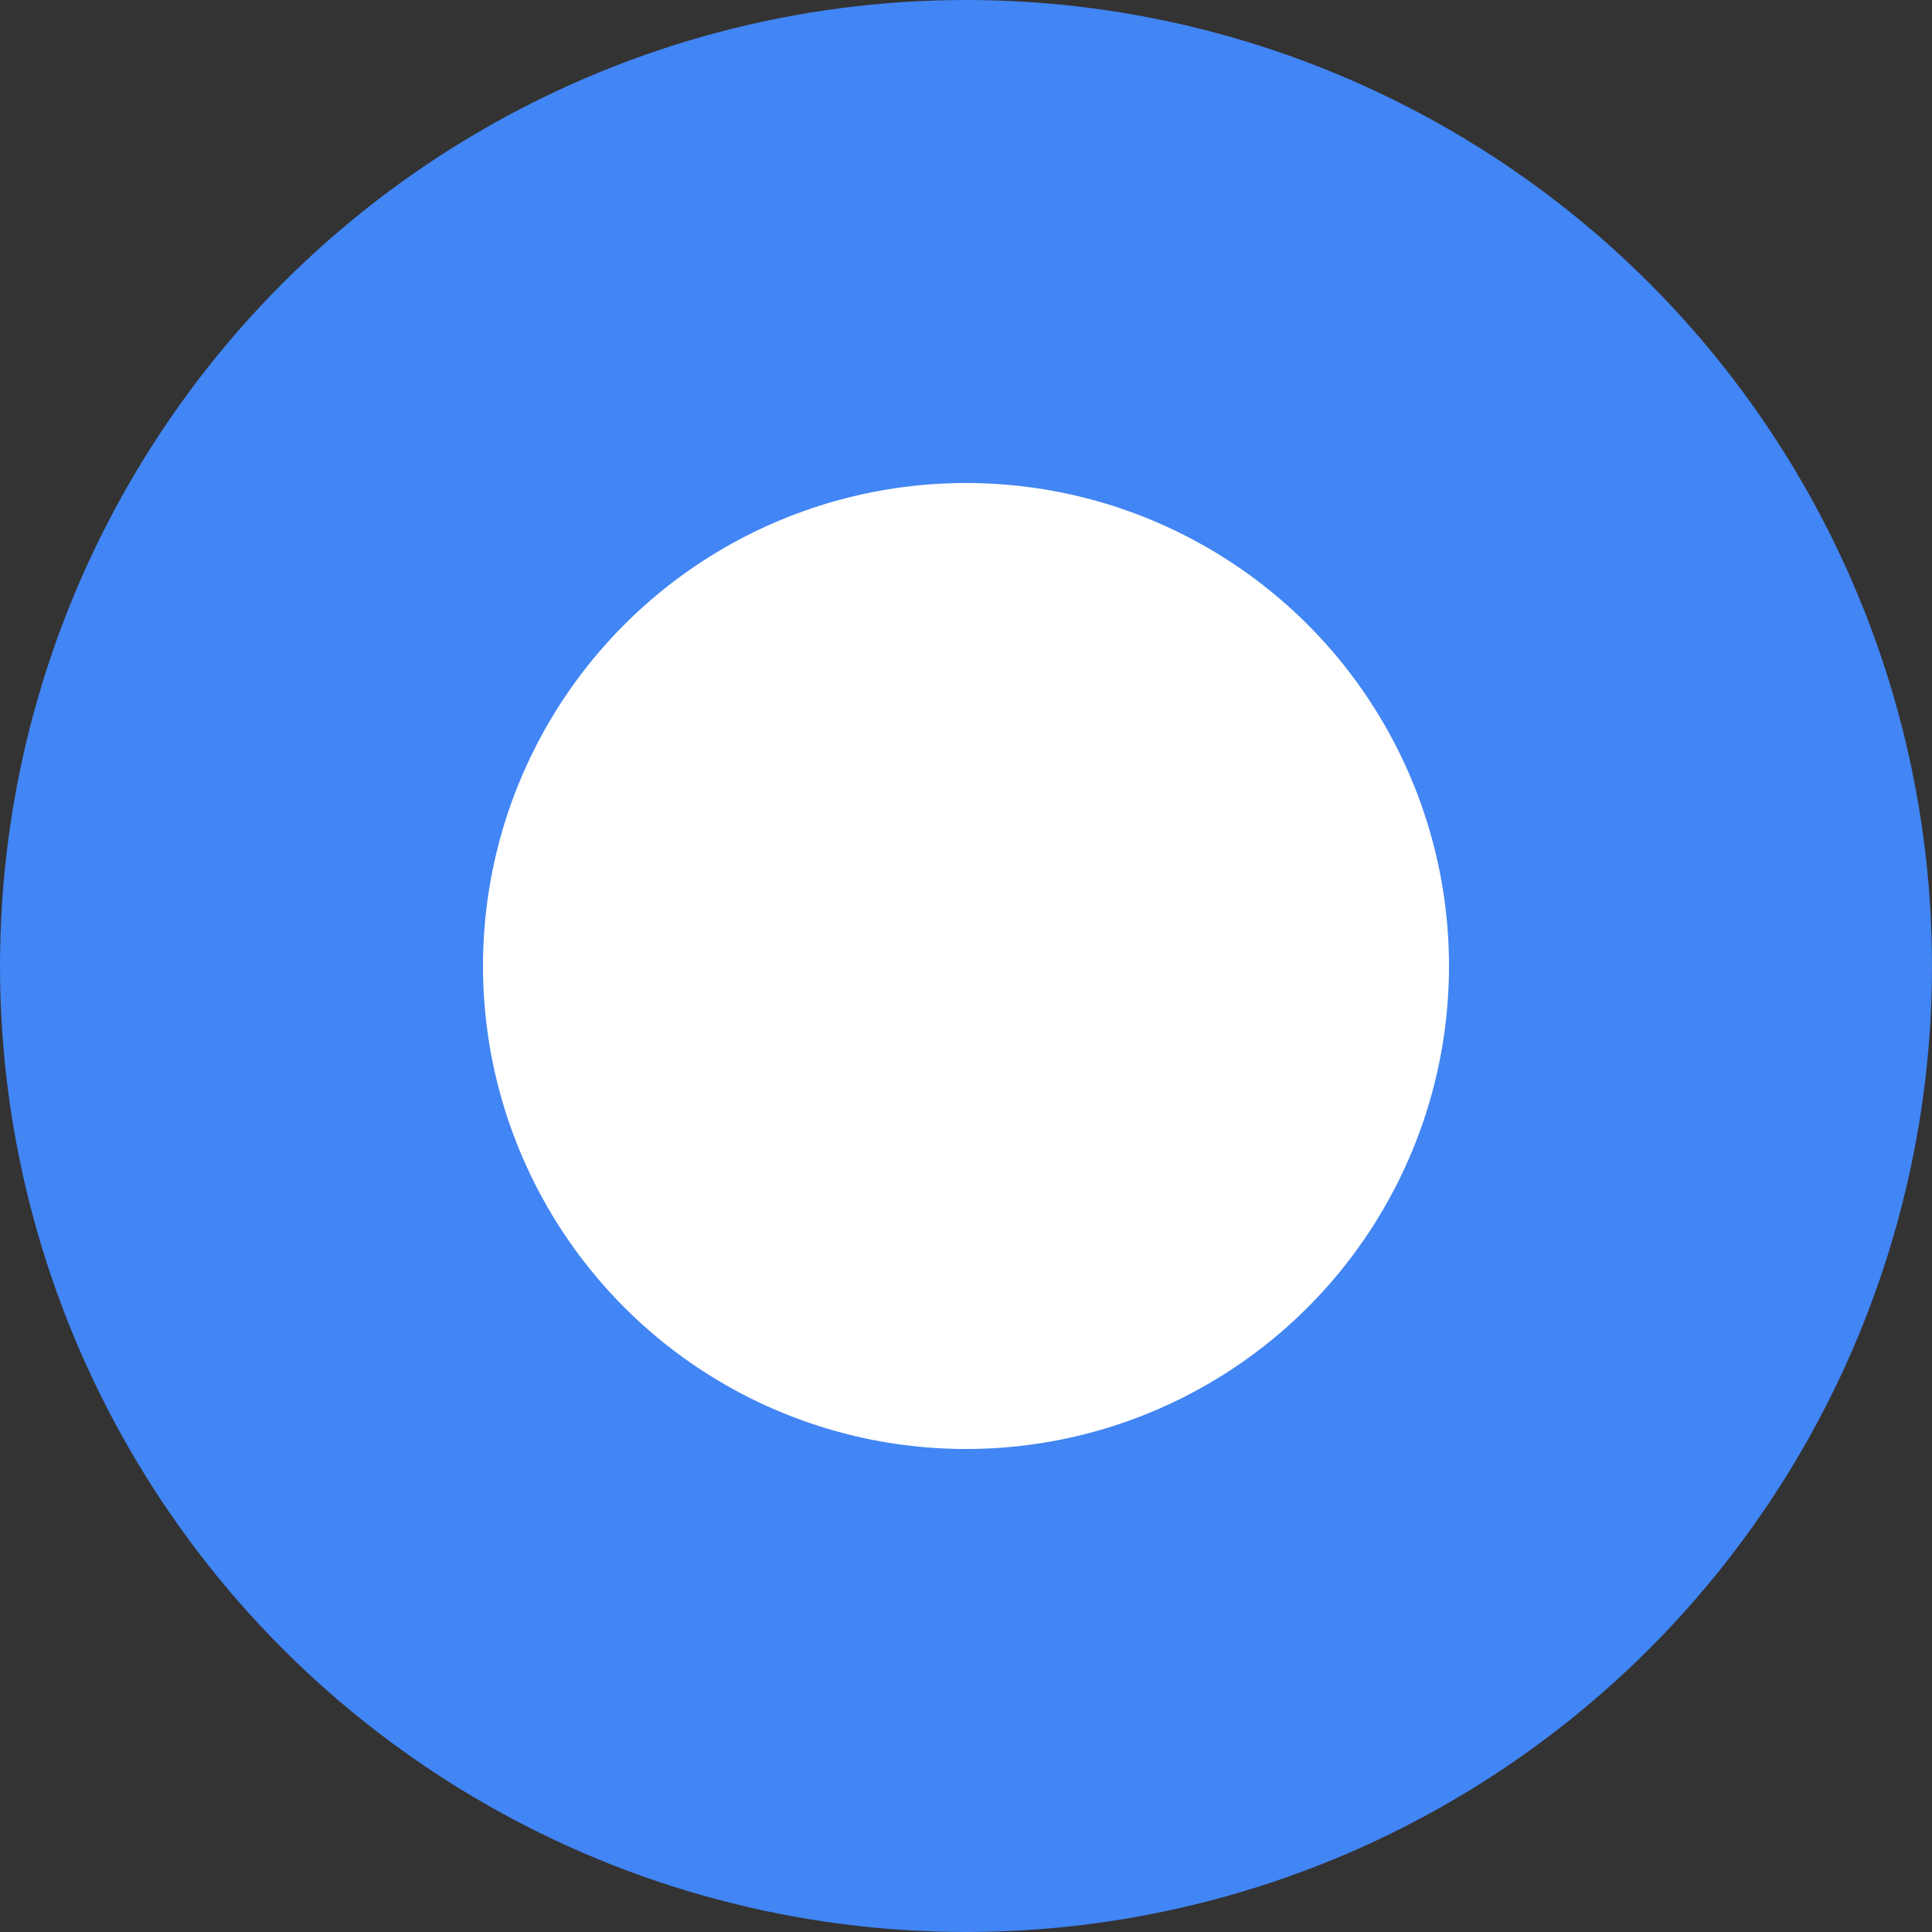 <?xml version="1.0" encoding="UTF-8"?>
<svg width="24px" height="24px" viewBox="0 0 24 24" version="1.1" xmlns="http://www.w3.org/2000/svg" xmlns:xlink="http://www.w3.org/1999/xlink">
    <rect x="0" y="0" width="24" height="24" fill="#333333" stroke="none"/>
    <title>User Location</title>
    <g id="Location" stroke="none" stroke-width="1" fill="none" fill-rule="evenodd">
        <circle id="Outer" fill="#4285F4" cx="12" cy="12" r="12"></circle>
        <circle id="Inner" fill="#FFFFFF" cx="12" cy="12" r="6"></circle>
    </g>
</svg>
